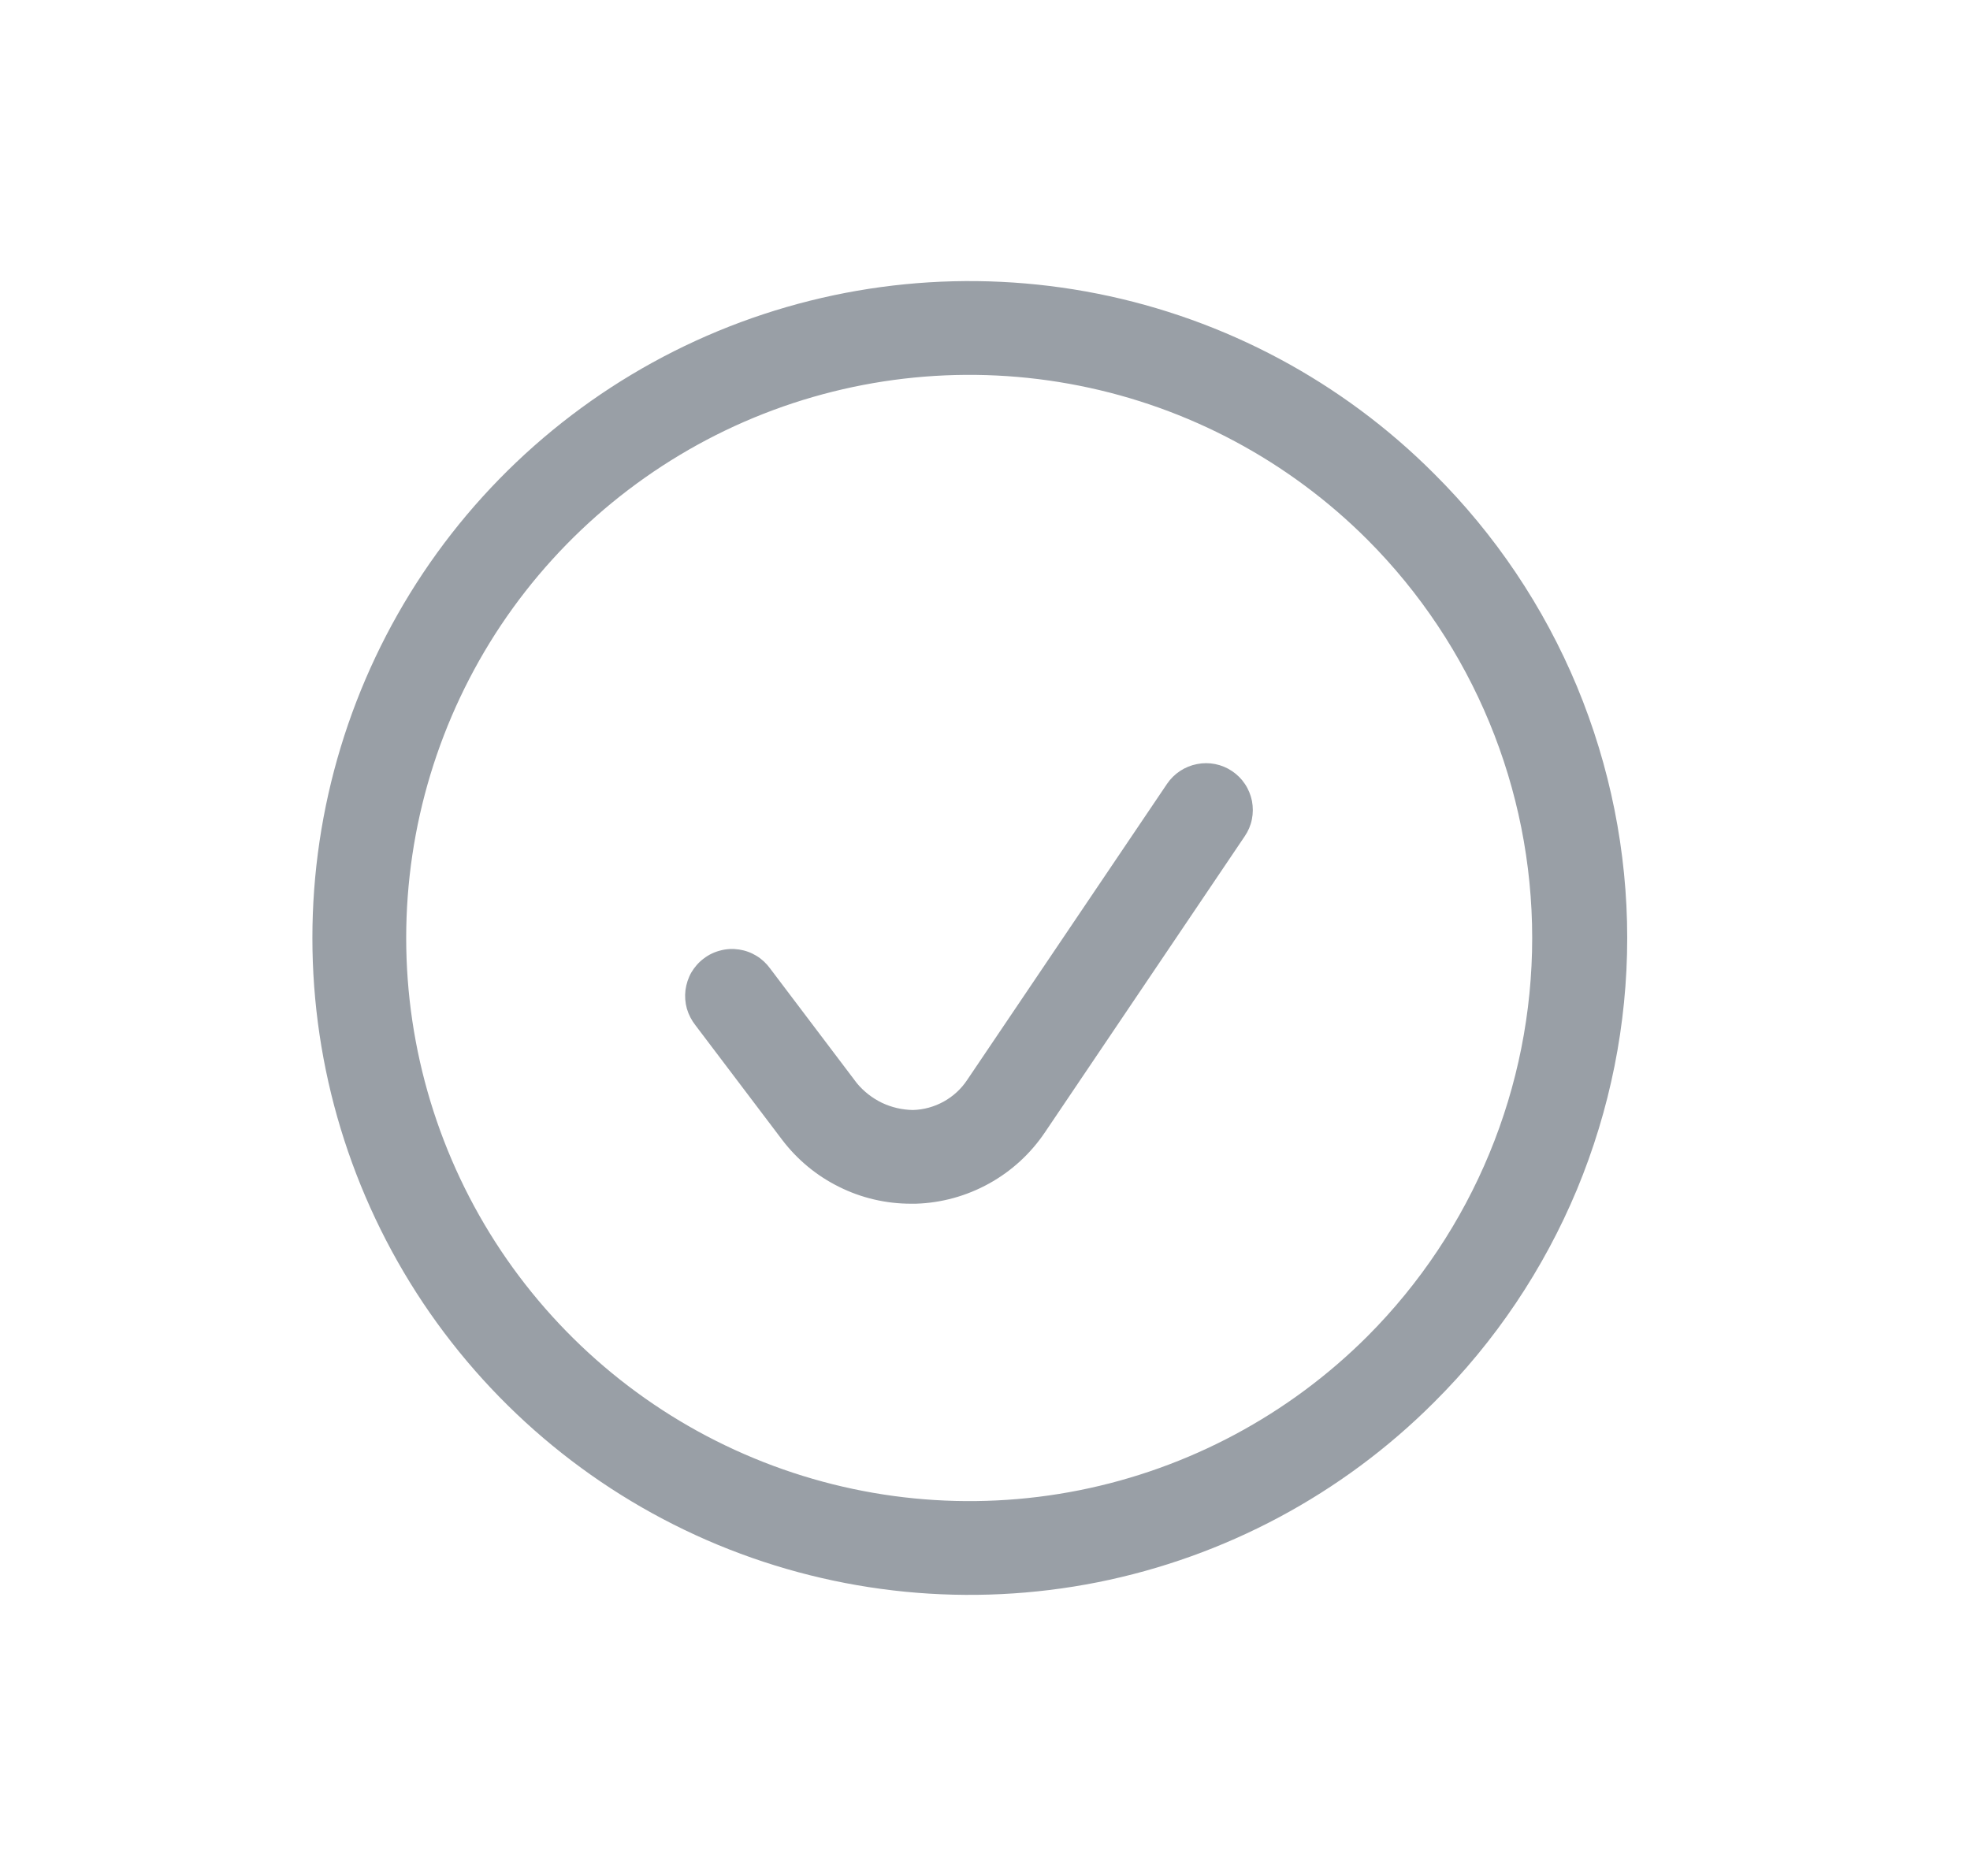 <svg width="21" height="20" viewBox="0 0 21 20" fill="none" xmlns="http://www.w3.org/2000/svg">
<path d="M13.134 8.221C13.189 8.258 13.236 8.305 13.272 8.36C13.308 8.414 13.333 8.476 13.346 8.54C13.358 8.605 13.358 8.671 13.345 8.735C13.332 8.8 13.306 8.861 13.269 8.915L11.141 12.069C10.988 12.297 10.784 12.485 10.543 12.618C10.303 12.751 10.035 12.825 9.761 12.833L9.71 12.833C9.444 12.833 9.182 12.772 8.944 12.653C8.705 12.535 8.498 12.363 8.337 12.151L7.413 10.93C7.372 10.878 7.341 10.818 7.322 10.754C7.304 10.689 7.299 10.622 7.307 10.556C7.316 10.489 7.337 10.425 7.37 10.367C7.404 10.31 7.448 10.259 7.502 10.219C7.555 10.178 7.616 10.149 7.681 10.133C7.745 10.116 7.813 10.113 7.879 10.123C7.945 10.133 8.008 10.156 8.065 10.191C8.122 10.226 8.171 10.272 8.21 10.326L9.134 11.548C9.207 11.636 9.298 11.707 9.401 11.757C9.504 11.806 9.616 11.832 9.731 11.834C9.846 11.831 9.959 11.8 10.06 11.744C10.161 11.688 10.247 11.609 10.311 11.512L12.441 8.356C12.515 8.247 12.63 8.171 12.76 8.146C12.889 8.12 13.024 8.147 13.134 8.221ZM15.285 14.952C14.306 15.931 13.058 16.598 11.7 16.869C10.341 17.139 8.933 17 7.653 16.47C6.374 15.94 5.28 15.042 4.51 13.891C3.741 12.739 3.33 11.385 3.33 10C3.33 8.615 3.741 7.261 4.51 6.109C5.28 4.957 6.374 4.06 7.653 3.53C8.933 3 10.341 2.861 11.7 3.131C13.058 3.401 14.306 4.068 15.285 5.048C15.938 5.697 16.456 6.468 16.81 7.318C17.163 8.168 17.346 9.079 17.346 10C17.346 10.92 17.163 11.832 16.81 12.682C16.456 13.531 15.938 14.303 15.285 14.952ZM14.578 5.755C13.739 4.915 12.669 4.343 11.505 4.112C10.34 3.88 9.133 3.999 8.036 4.453C6.939 4.908 6.001 5.677 5.341 6.664C4.682 7.652 4.33 8.812 4.33 10C4.33 11.187 4.682 12.348 5.341 13.335C6.001 14.322 6.939 15.092 8.036 15.546C9.133 16.001 10.34 16.12 11.505 15.888C12.669 15.656 13.739 15.084 14.578 14.245C15.702 13.118 16.333 11.591 16.333 10C16.333 8.408 15.702 6.882 14.578 5.755Z" fill="#999FA6"/>
</svg>

